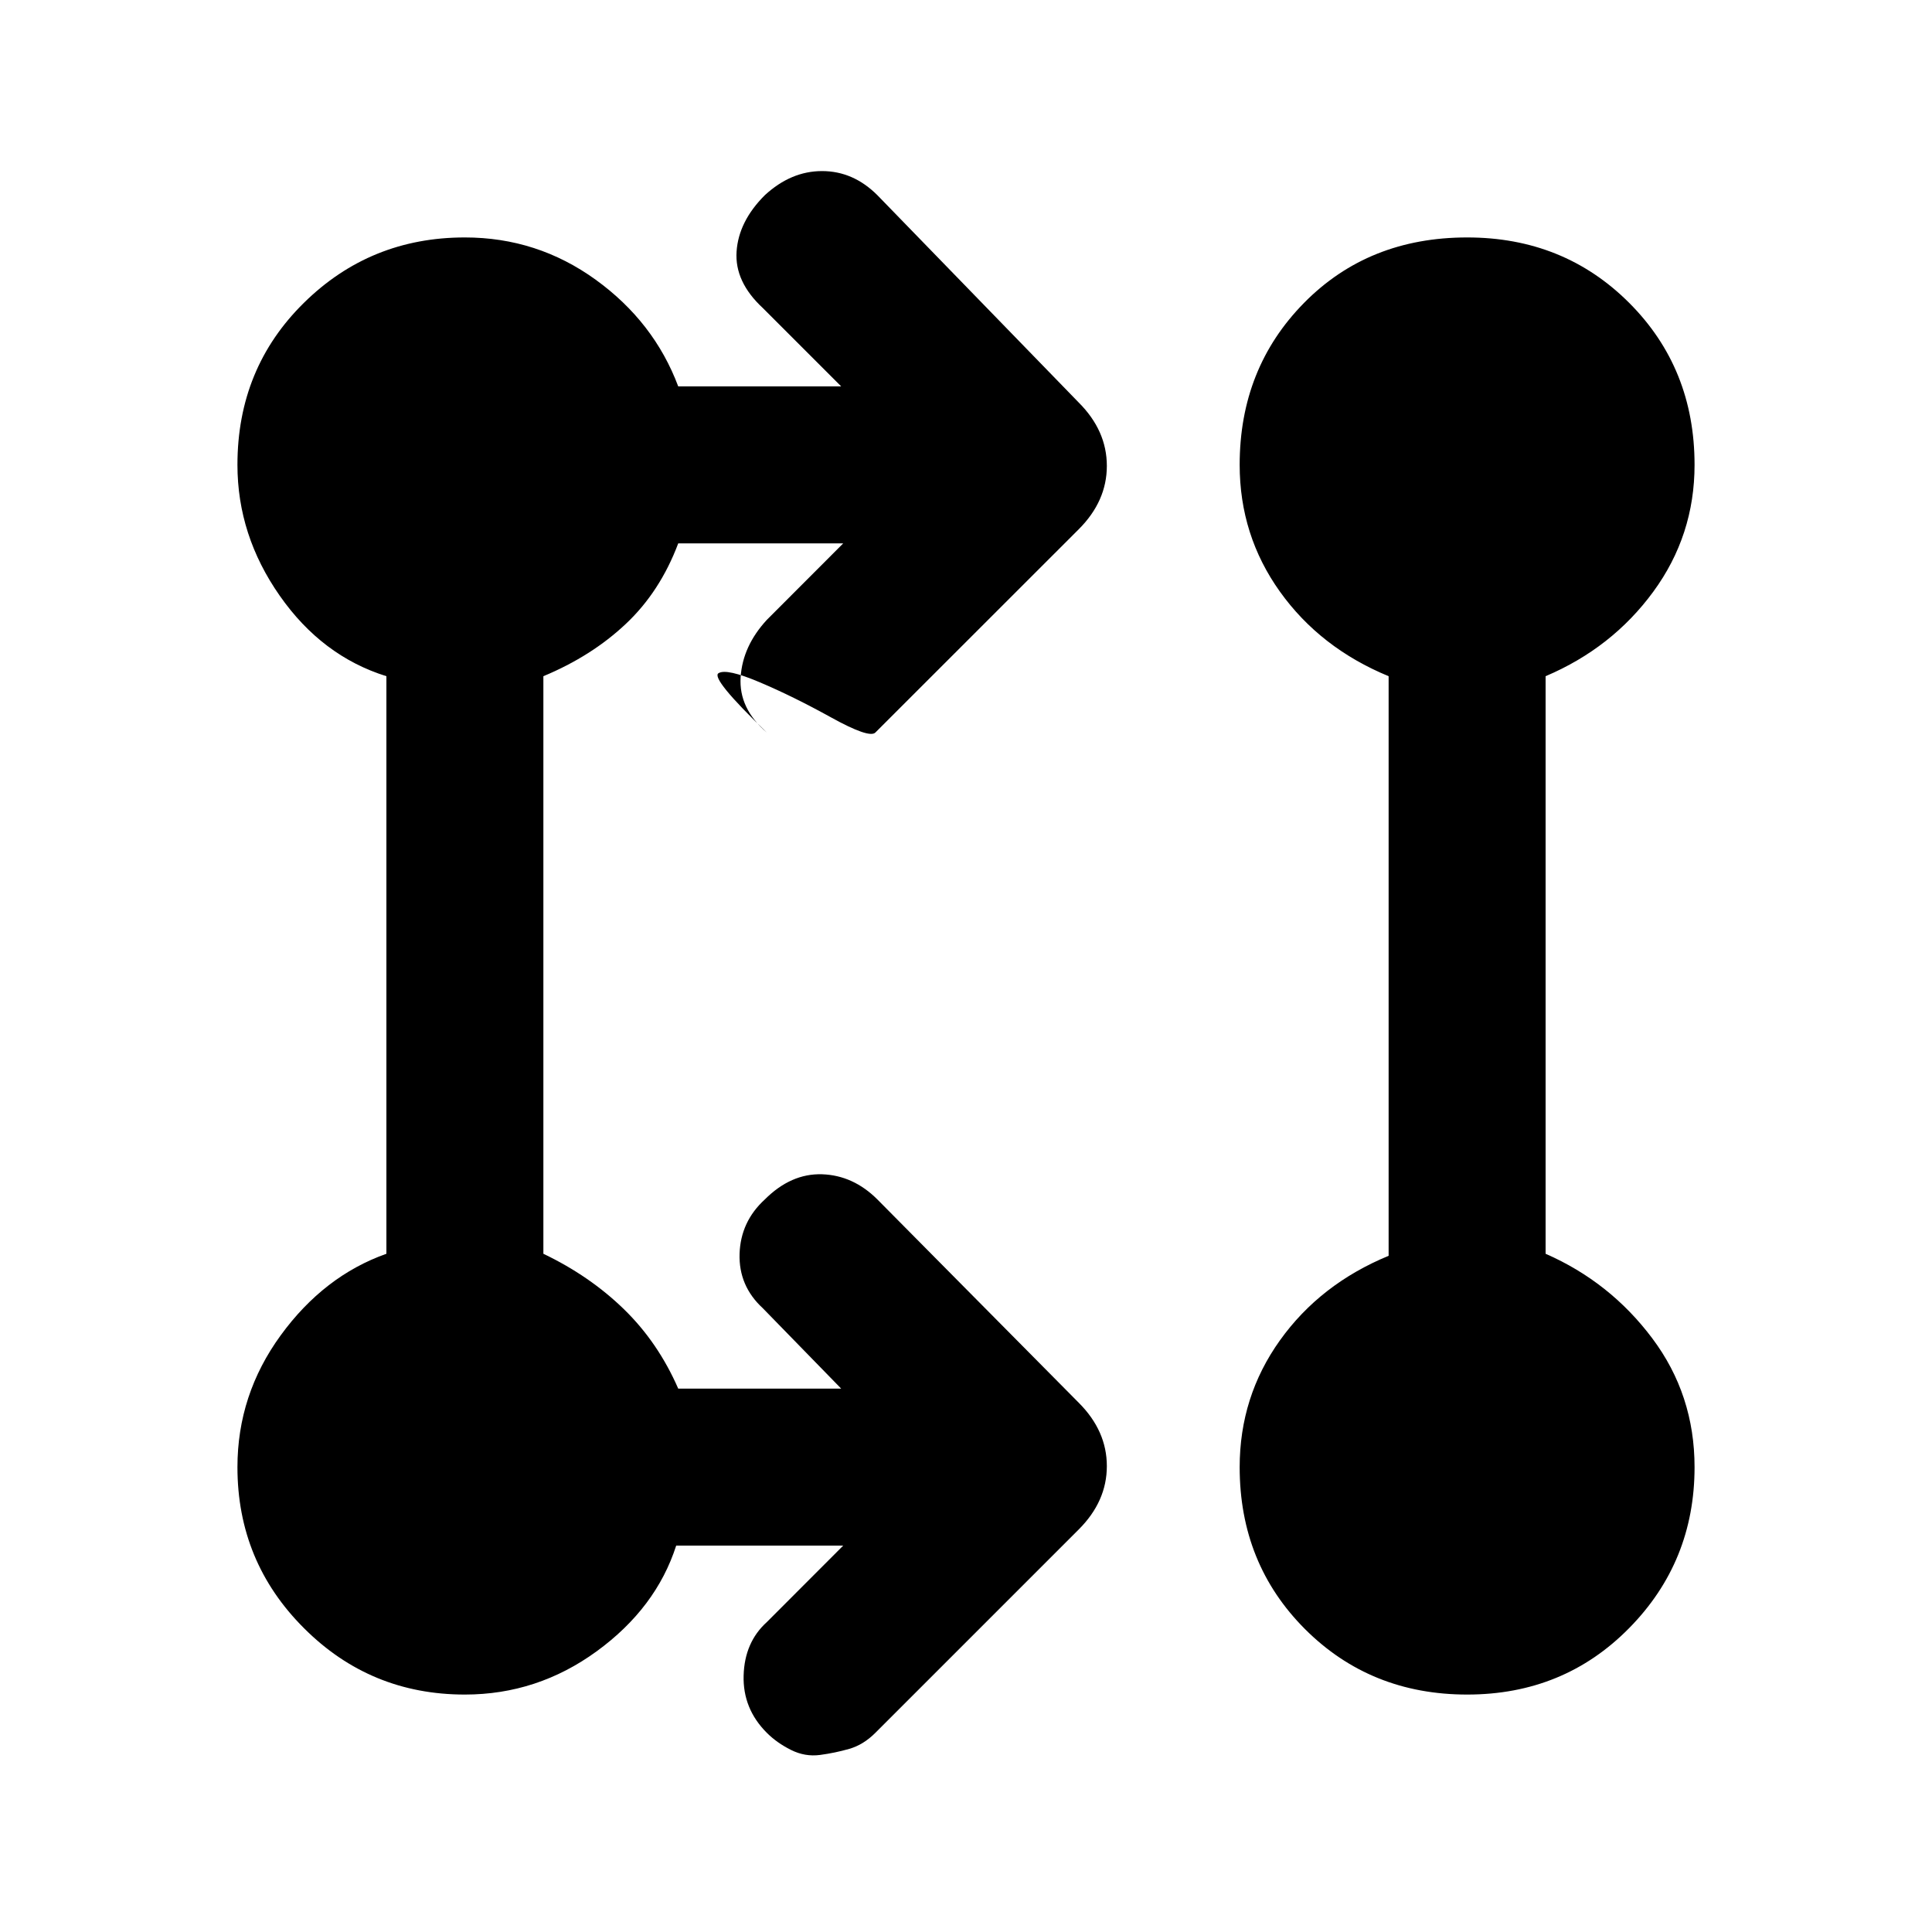 <svg xmlns="http://www.w3.org/2000/svg" height="20" width="20"><path d="M8.729 16H7q-.208.646-.823 1.094-.615.448-1.365.448-.979 0-1.666-.688-.688-.687-.688-1.666 0-.75.448-1.365T4 12.979V7q-.667-.208-1.104-.833-.438-.625-.438-1.355 0-1 .688-1.677.687-.677 1.666-.677.75 0 1.355.438.604.437.854 1.104h1.687l-.812-.812q-.292-.271-.271-.584.021-.312.292-.583.271-.25.593-.25.323 0 .573.25l2.084 2.146q.291.291.291.656 0 .365-.291.656L9.062 7.583q-.062.063-.458-.156t-.739-.364q-.344-.146-.427-.094-.084.052.5.614-.292-.25-.271-.573.021-.322.271-.593l.791-.792H7.021q-.188.5-.542.833-.354.334-.854.542v5.979q.479.229.833.573t.563.823h1.687l-.812-.833q-.25-.23-.24-.563.011-.333.261-.562.271-.271.593-.261.323.011.573.261l2.084 2.104q.291.291.291.656 0 .365-.291.656l-2.105 2.105q-.124.124-.27.166-.146.042-.302.063-.157.021-.302-.052-.146-.073-.25-.177-.25-.25-.24-.594.01-.344.24-.552Zm6.459 1.542q-1 0-1.678-.677-.677-.677-.677-1.677 0-.73.417-1.313T14.375 13V7q-.708-.292-1.125-.875-.417-.583-.417-1.313 0-1 .667-1.677t1.688-.677q1 0 1.677.677t.677 1.677q0 .73-.427 1.313T16 7v5.979q.667.292 1.104.875.438.584.438 1.334 0 .979-.677 1.666-.677.688-1.677.688ZM4.812 15.917q.313 0 .521-.219.209-.219.209-.51 0-.313-.209-.521-.208-.209-.521-.209-.291 0-.51.209-.219.208-.219.521 0 .291.219.51.219.219.51.219Zm10.376 0q.291 0 .51-.219.219-.219.219-.51 0-.313-.219-.521-.219-.209-.51-.209-.313 0-.521.209-.209.208-.209.521 0 .291.209.51.208.219.521.219ZM4.812 5.542q.313 0 .521-.209.209-.208.209-.521 0-.291-.209-.51-.208-.219-.521-.219-.291 0-.51.219-.219.219-.219.51 0 .313.219.521.219.209.51.209Zm10.376 0q.291 0 .51-.209.219-.208.219-.521 0-.291-.219-.51-.219-.219-.51-.219-.313 0-.521.219-.209.219-.209.51 0 .313.209.521.208.209.521.209ZM4.812 15.917q-.291 0-.51-.219-.219-.219-.219-.51 0-.313.219-.521.219-.209.51-.209.313 0 .521.209.209.208.209.521 0 .291-.209.51-.208.219-.521.219Zm10.376 0q-.313 0-.521-.219-.209-.219-.209-.51 0-.313.209-.521.208-.209.521-.209.291 0 .51.209.219.208.219.521 0 .291-.219.51-.219.219-.51.219ZM4.812 5.542q-.291 0-.51-.209-.219-.208-.219-.521 0-.291.219-.51.219-.219.51-.219.313 0 .521.219.209.219.209.51 0 .313-.209.521-.208.209-.521.209Zm10.376 0q-.313 0-.521-.209-.209-.208-.209-.521 0-.291.209-.51.208-.219.521-.219.291 0 .51.219.219.219.219.51 0 .313-.219.521-.219.209-.51.209Z"/></svg>